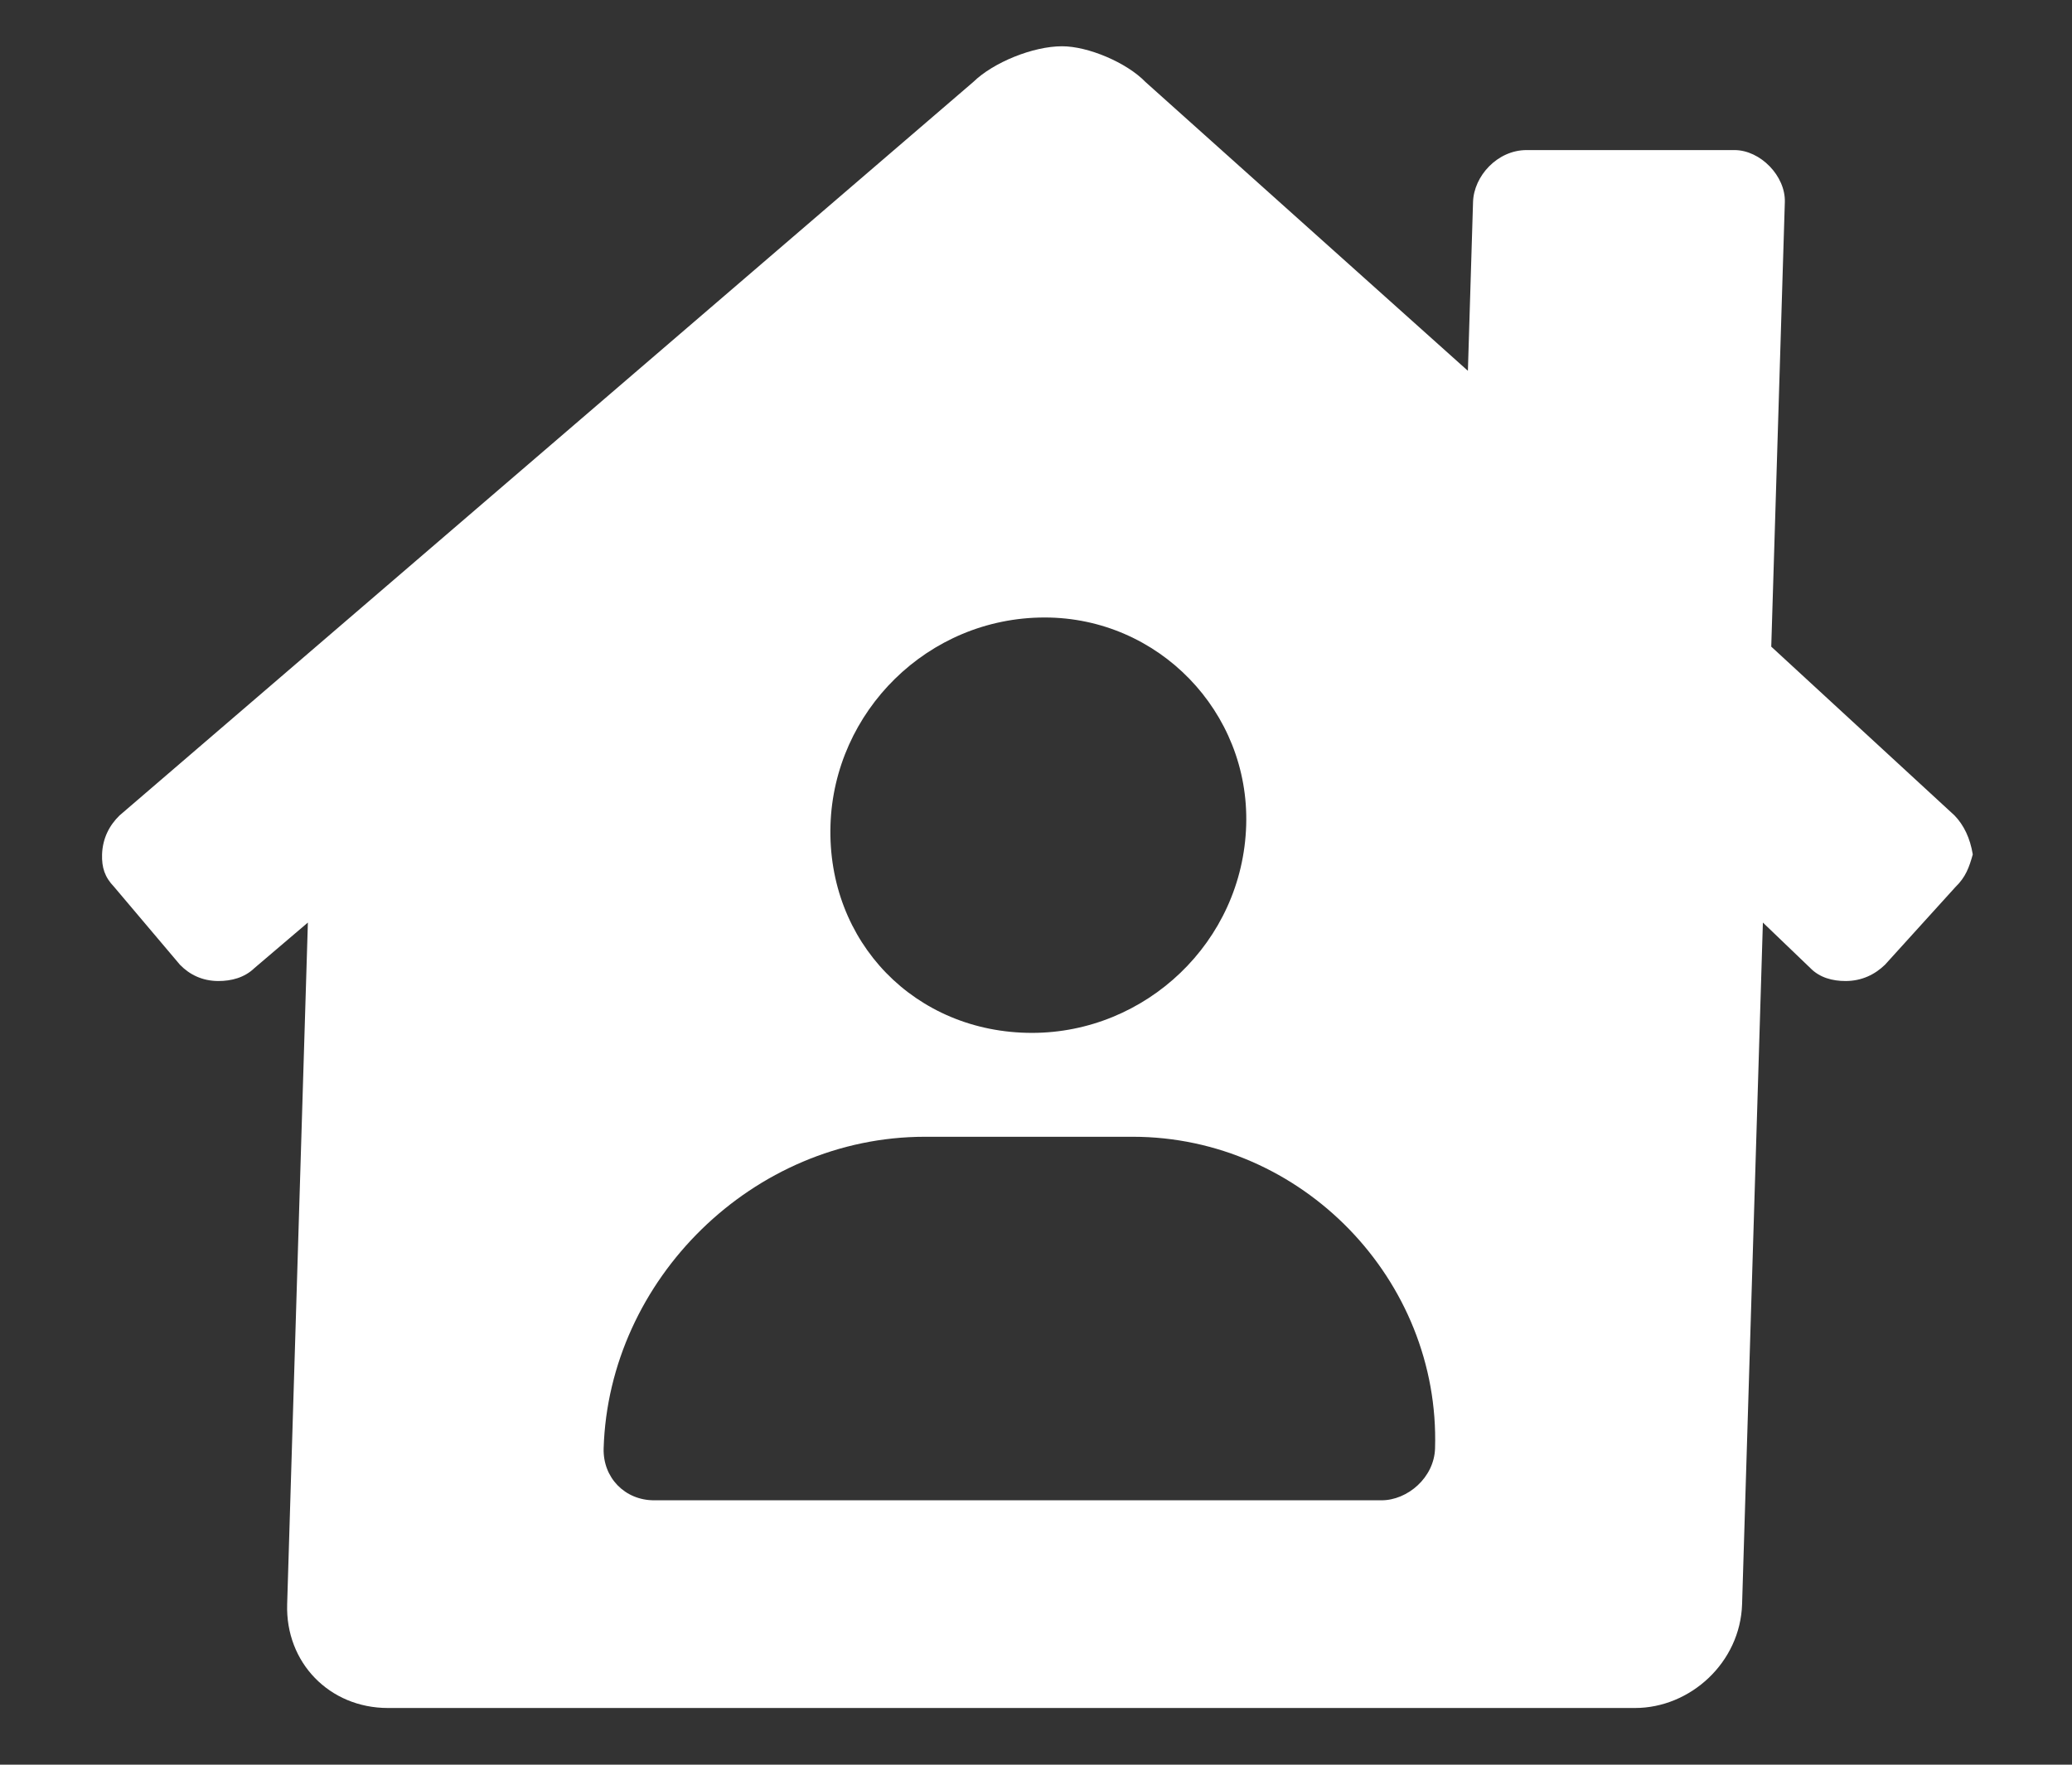 <svg width="27" height="23" viewBox="0 0 27 23" fill="none" xmlns="http://www.w3.org/2000/svg">
<rect x="0" y="0" width="27" height="23" fill="#333333" stroke="none"/>
<path d="M25.469 10.628C25.592 10.755 25.672 10.924 25.707 11.136C25.66 11.305 25.614 11.432 25.483 11.559L24.563 12.574C24.432 12.701 24.261 12.786 24.049 12.786C23.88 12.786 23.712 12.743 23.589 12.616L22.972 12.024L22.701 20.907C22.678 21.669 22.025 22.261 21.306 22.261L5.055 22.261C4.293 22.261 3.718 21.669 3.742 20.907L4.012 12.024L3.317 12.616C3.186 12.743 3.015 12.786 2.846 12.786C2.635 12.786 2.468 12.701 2.345 12.574L1.487 11.559C1.364 11.432 1.325 11.305 1.33 11.136C1.337 10.924 1.427 10.755 1.558 10.628L12.683 1.068C12.944 0.814 13.459 0.603 13.84 0.603C14.178 0.603 14.68 0.814 14.926 1.068L19.128 4.833L19.195 2.633C19.205 2.295 19.512 1.956 19.893 1.956L22.601 1.956C22.94 1.956 23.268 2.295 23.258 2.633L23.081 8.428L25.469 10.628ZM13.613 8.048C12.089 8.048 10.867 9.275 10.822 10.755C10.776 12.278 11.925 13.462 13.448 13.462C14.929 13.462 16.193 12.278 16.239 10.755C16.284 9.275 15.094 8.048 13.613 8.048ZM18.003 19.554C18.341 19.554 18.689 19.258 18.7 18.877C18.767 16.677 16.962 14.816 14.761 14.816H12.053C9.81 14.816 7.933 16.677 7.866 18.877C7.855 19.258 8.142 19.554 8.523 19.554H18.003Z" fill="#fff"/>
</svg>
